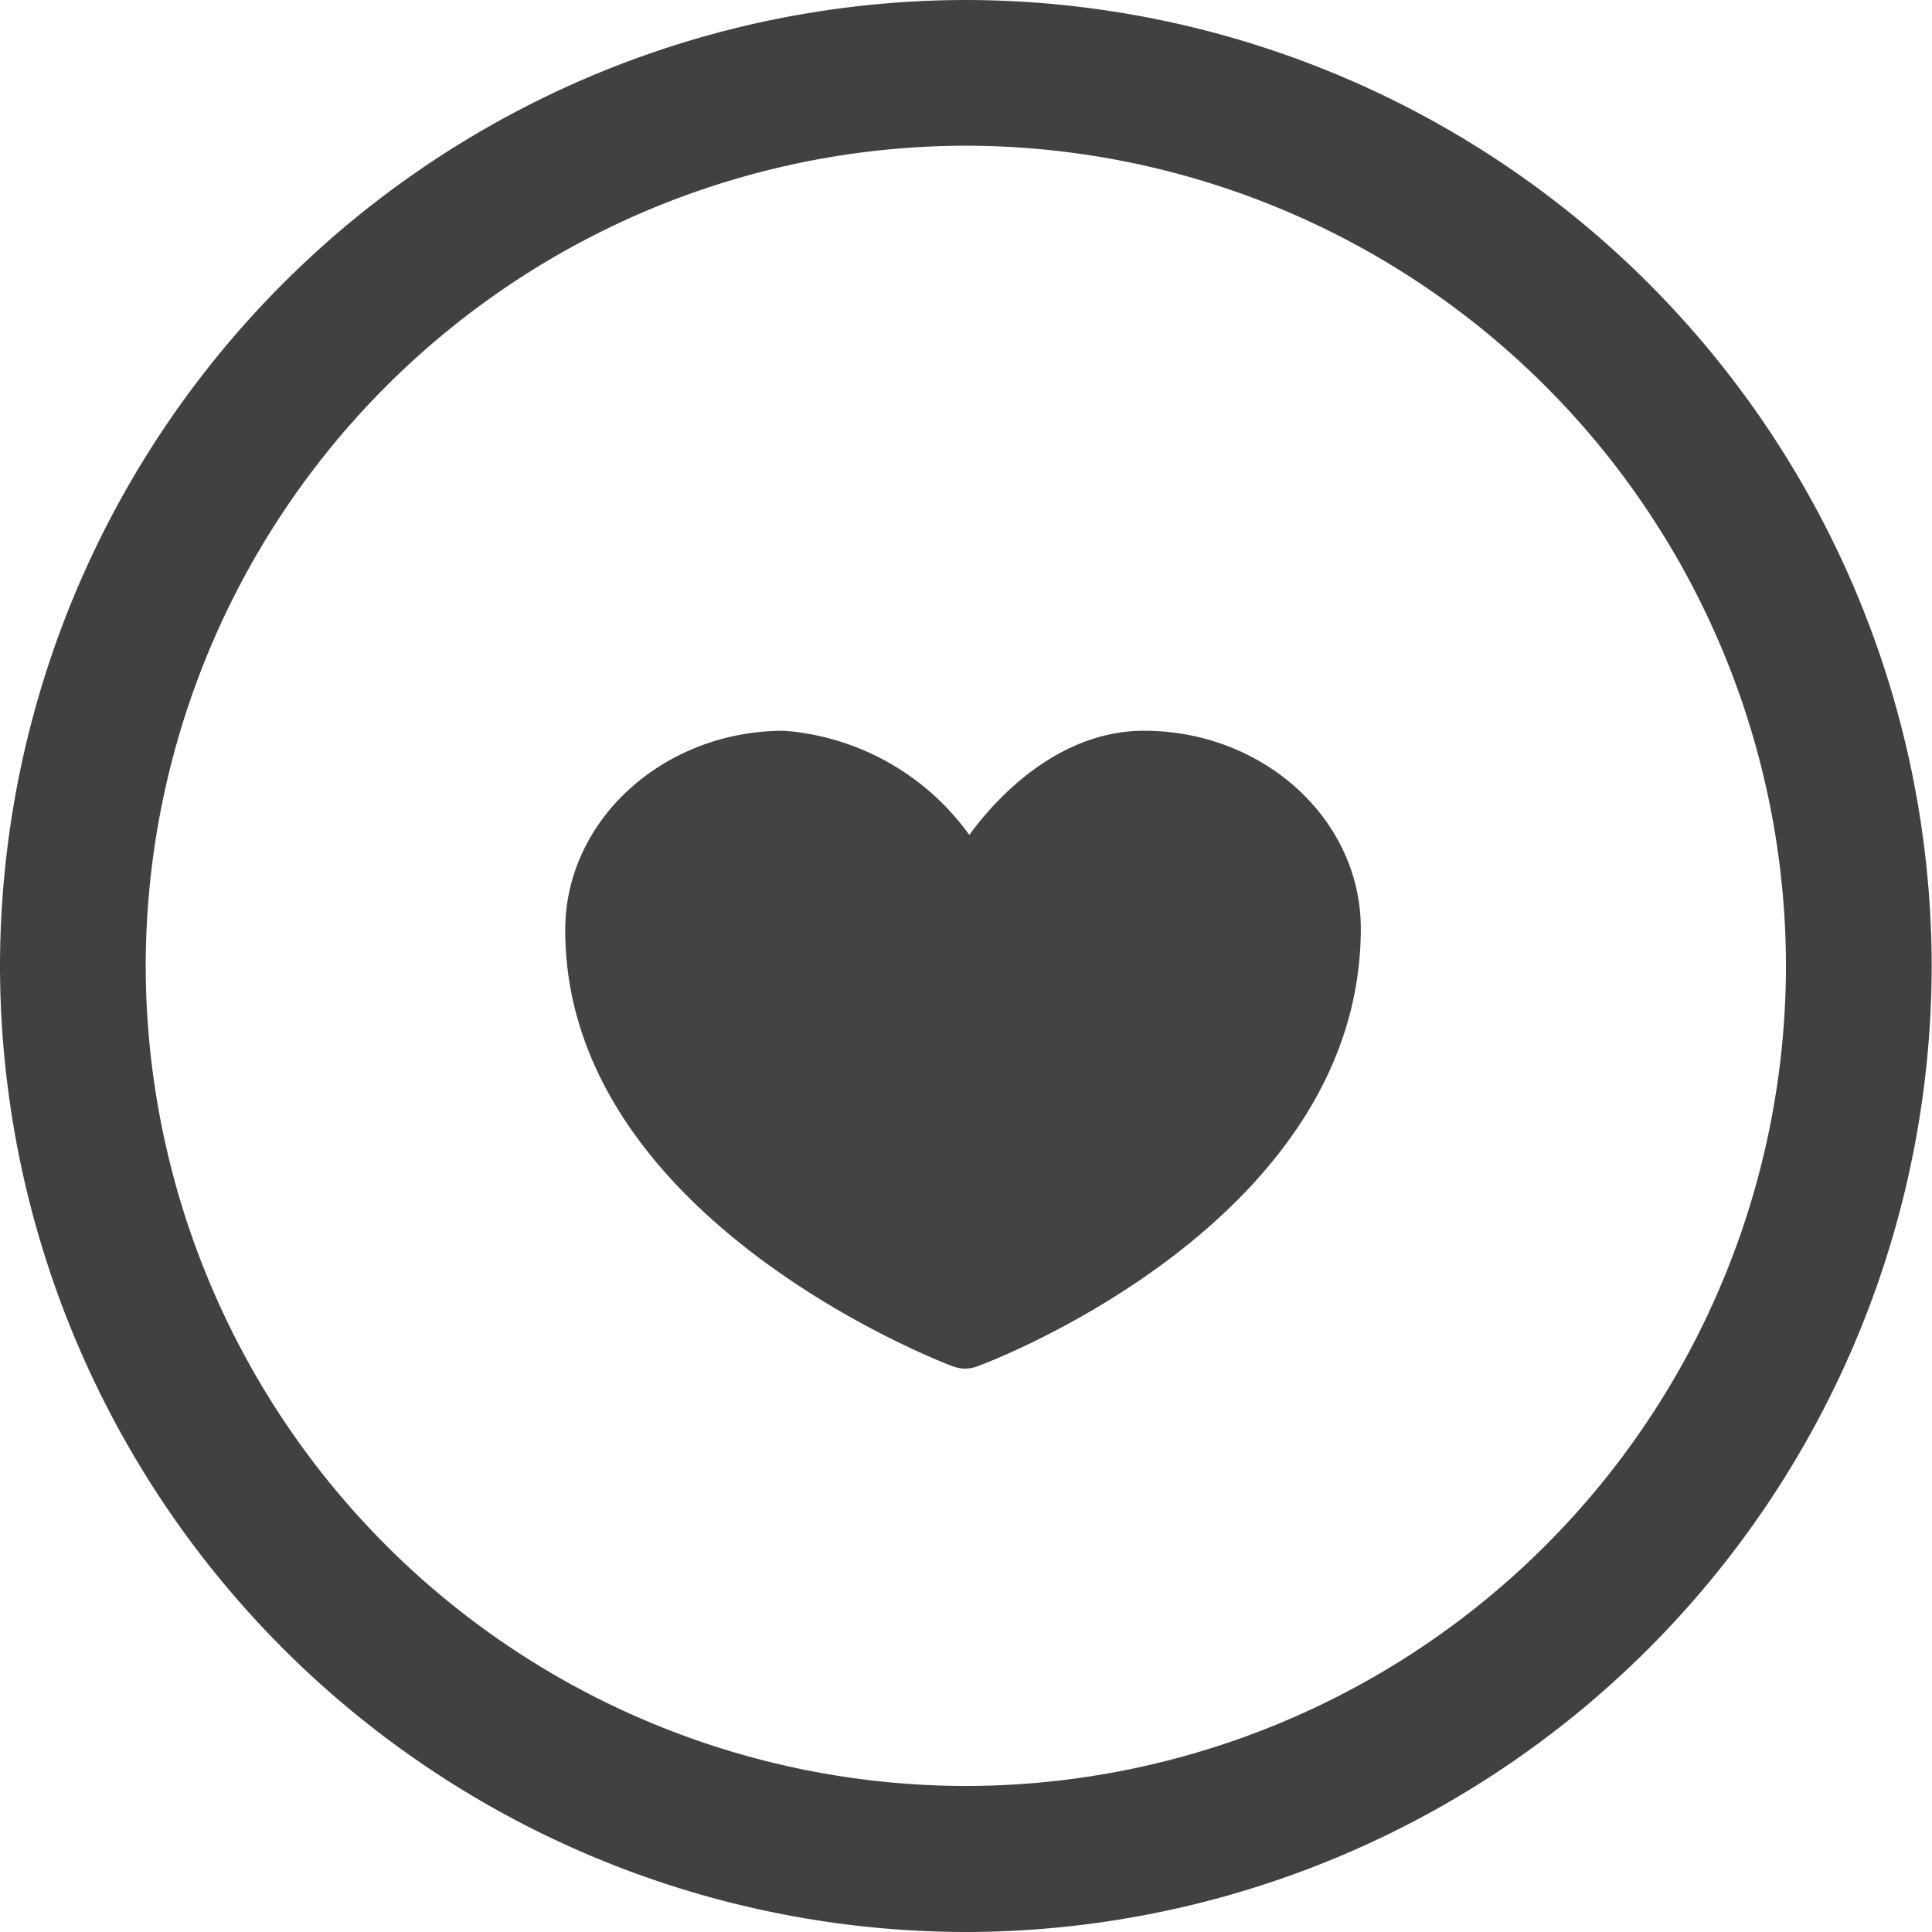 <svg id="Layer_1" data-name="Layer 1" xmlns="http://www.w3.org/2000/svg" viewBox="0 0 61.39 61.39"><defs><style>.cls-1{fill:#414042;}.cls-2{fill:#434343;}</style></defs><title>heart</title><path class="cls-1" d="M-343.75,207a30.73,30.73,0,0,1-30.69-30.7,30.73,30.73,0,0,1,30.69-30.69,30.73,30.73,0,0,1,30.69,30.69A30.73,30.73,0,0,1-343.75,207Zm0-56.76a26.09,26.09,0,0,0-26.06,26.06,26.09,26.09,0,0,0,26.06,26.06,26.09,26.09,0,0,0,26.06-26.06A26.09,26.09,0,0,0-343.75,150.24Z" transform="translate(374.44 -145.61)"/><path class="cls-2" d="M-343.77,189.1a1.24,1.24,0,0,1-.41-.08c-.5-.19-12.3-4.76-12.3-13.86,0-3.49,3.12-6.33,6.95-6.33a8,8,0,0,1,5.89,3.31c1.24-1.69,3.19-3.31,5.55-3.31,3.8,0,6.89,2.82,6.89,6.28,0,9.27-11.67,13.73-12.17,13.91A1.19,1.19,0,0,1-343.77,189.1Z" transform="translate(374.44 -145.61)"/></svg>
